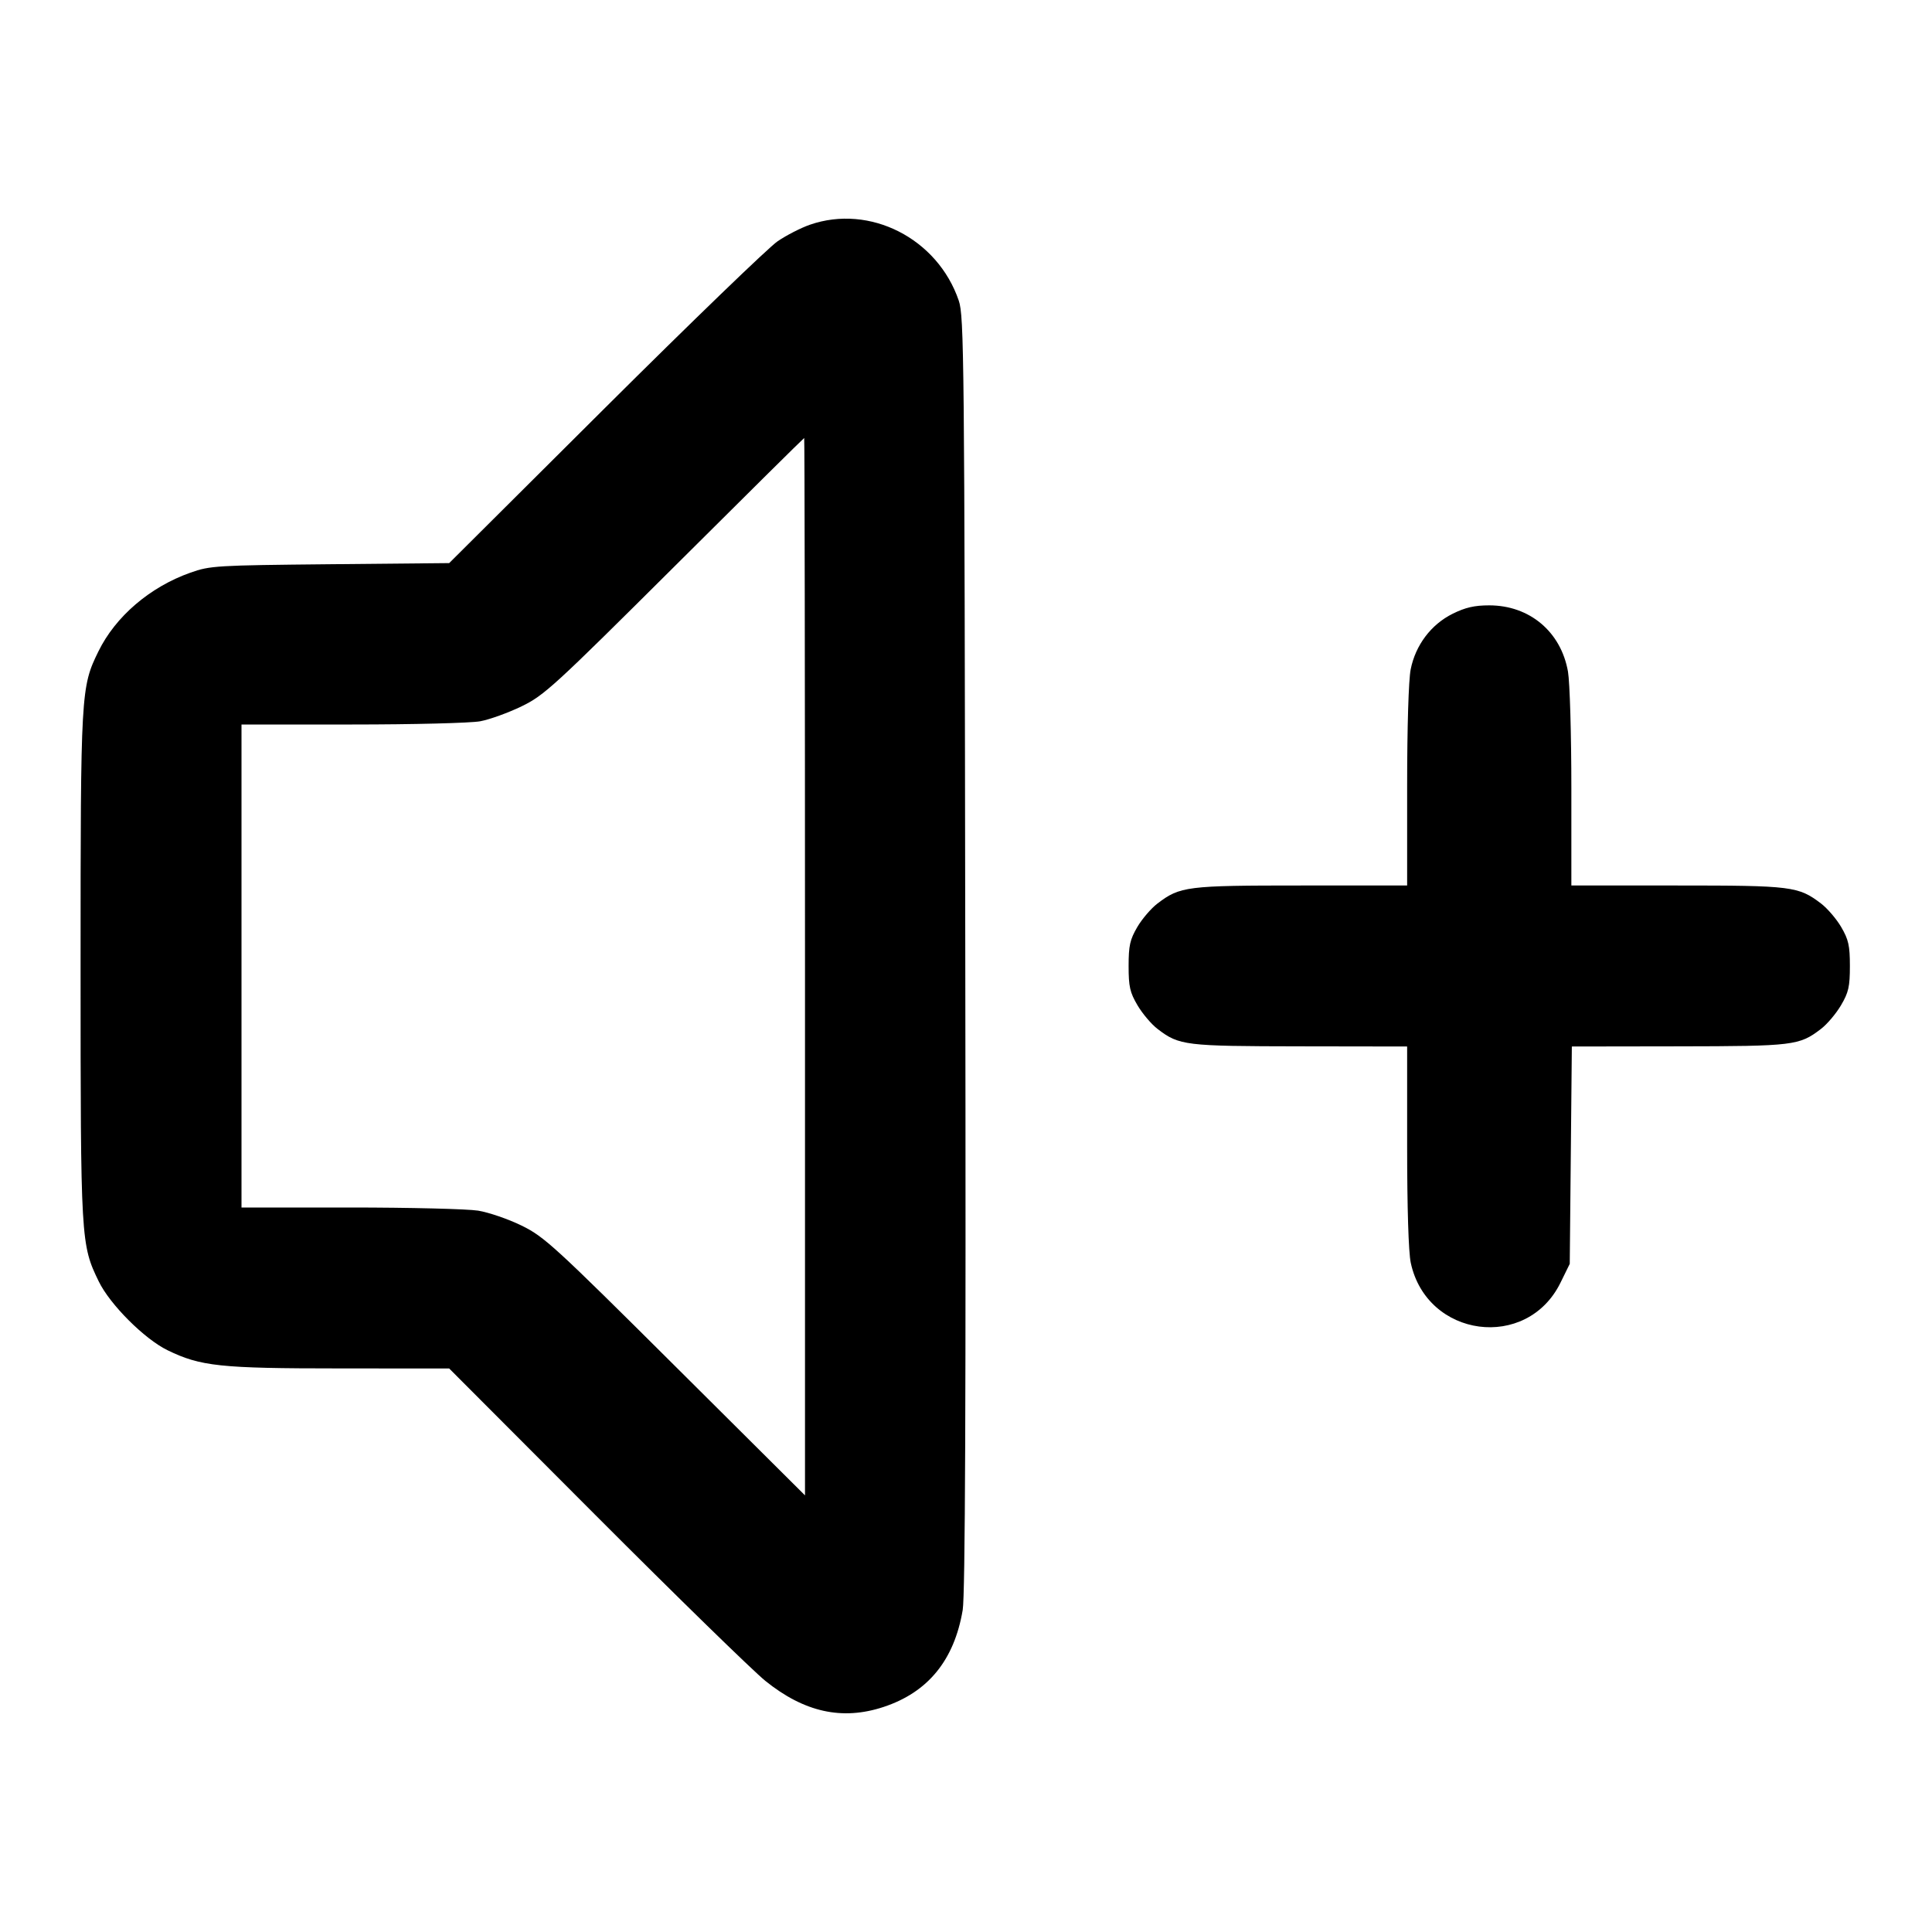 <svg width="24" height="24" viewBox="0 0 24 24" fill="none" xmlns="http://www.w3.org/2000/svg"><path d="M10.060 2.792 C 9.950 2.830,9.770 2.922,9.660 2.997 C 9.550 3.071,8.587 4.001,7.520 5.063 L 5.580 6.995 4.100 7.009 C 2.683 7.023,2.609 7.027,2.365 7.114 C 1.862 7.292,1.434 7.659,1.222 8.093 C 1.005 8.536,1.001 8.595,1.001 12.000 C 1.001 15.417,1.004 15.460,1.227 15.919 C 1.366 16.205,1.795 16.634,2.081 16.773 C 2.492 16.973,2.735 16.999,4.220 16.999 L 5.580 17.000 7.400 18.824 C 8.401 19.827,9.350 20.753,9.508 20.881 C 9.991 21.270,10.462 21.374,10.974 21.205 C 11.528 21.023,11.854 20.623,11.959 20.000 C 11.990 19.816,12.000 17.427,11.991 11.840 C 11.981 4.423,11.976 3.927,11.910 3.734 C 11.646 2.961,10.805 2.533,10.060 2.792 M10.000 12.008 L 10.000 18.576 8.390 16.974 C 6.886 15.477,6.760 15.362,6.480 15.225 C 6.315 15.144,6.072 15.061,5.940 15.039 C 5.808 15.018,5.093 15.000,4.350 15.000 L 3.000 15.000 3.000 12.000 L 3.000 9.000 4.375 9.000 C 5.131 9.000,5.846 8.982,5.965 8.960 C 6.083 8.938,6.315 8.854,6.480 8.774 C 6.761 8.638,6.881 8.527,8.380 7.035 C 9.260 6.158,9.985 5.441,9.990 5.441 C 9.995 5.440,10.000 8.396,10.000 12.008 M18.044 7.625 C 17.777 7.758,17.584 8.014,17.524 8.315 C 17.498 8.445,17.480 9.031,17.480 9.767 L 17.480 11.000 16.165 11.000 C 14.739 11.000,14.659 11.010,14.377 11.225 C 14.300 11.284,14.187 11.415,14.128 11.516 C 14.037 11.672,14.020 11.746,14.020 12.000 C 14.020 12.256,14.036 12.328,14.131 12.489 C 14.192 12.592,14.304 12.725,14.381 12.783 C 14.649 12.988,14.720 12.996,16.150 12.998 L 17.480 13.000 17.480 14.238 C 17.480 15.007,17.497 15.556,17.525 15.687 C 17.725 16.619,18.968 16.784,19.385 15.934 L 19.500 15.700 19.513 14.350 L 19.526 13.000 20.853 12.998 C 22.280 12.996,22.351 12.988,22.619 12.783 C 22.696 12.725,22.808 12.592,22.869 12.489 C 22.964 12.328,22.980 12.256,22.980 12.000 C 22.980 11.746,22.963 11.672,22.872 11.516 C 22.813 11.415,22.700 11.284,22.623 11.225 C 22.341 11.010,22.261 11.000,20.835 11.000 L 19.520 11.000 19.520 9.793 C 19.520 9.122,19.501 8.479,19.478 8.343 C 19.391 7.848,19.001 7.520,18.500 7.520 C 18.316 7.520,18.203 7.546,18.044 7.625 " stroke="none" fill-rule="evenodd" fill="black"></path></svg>